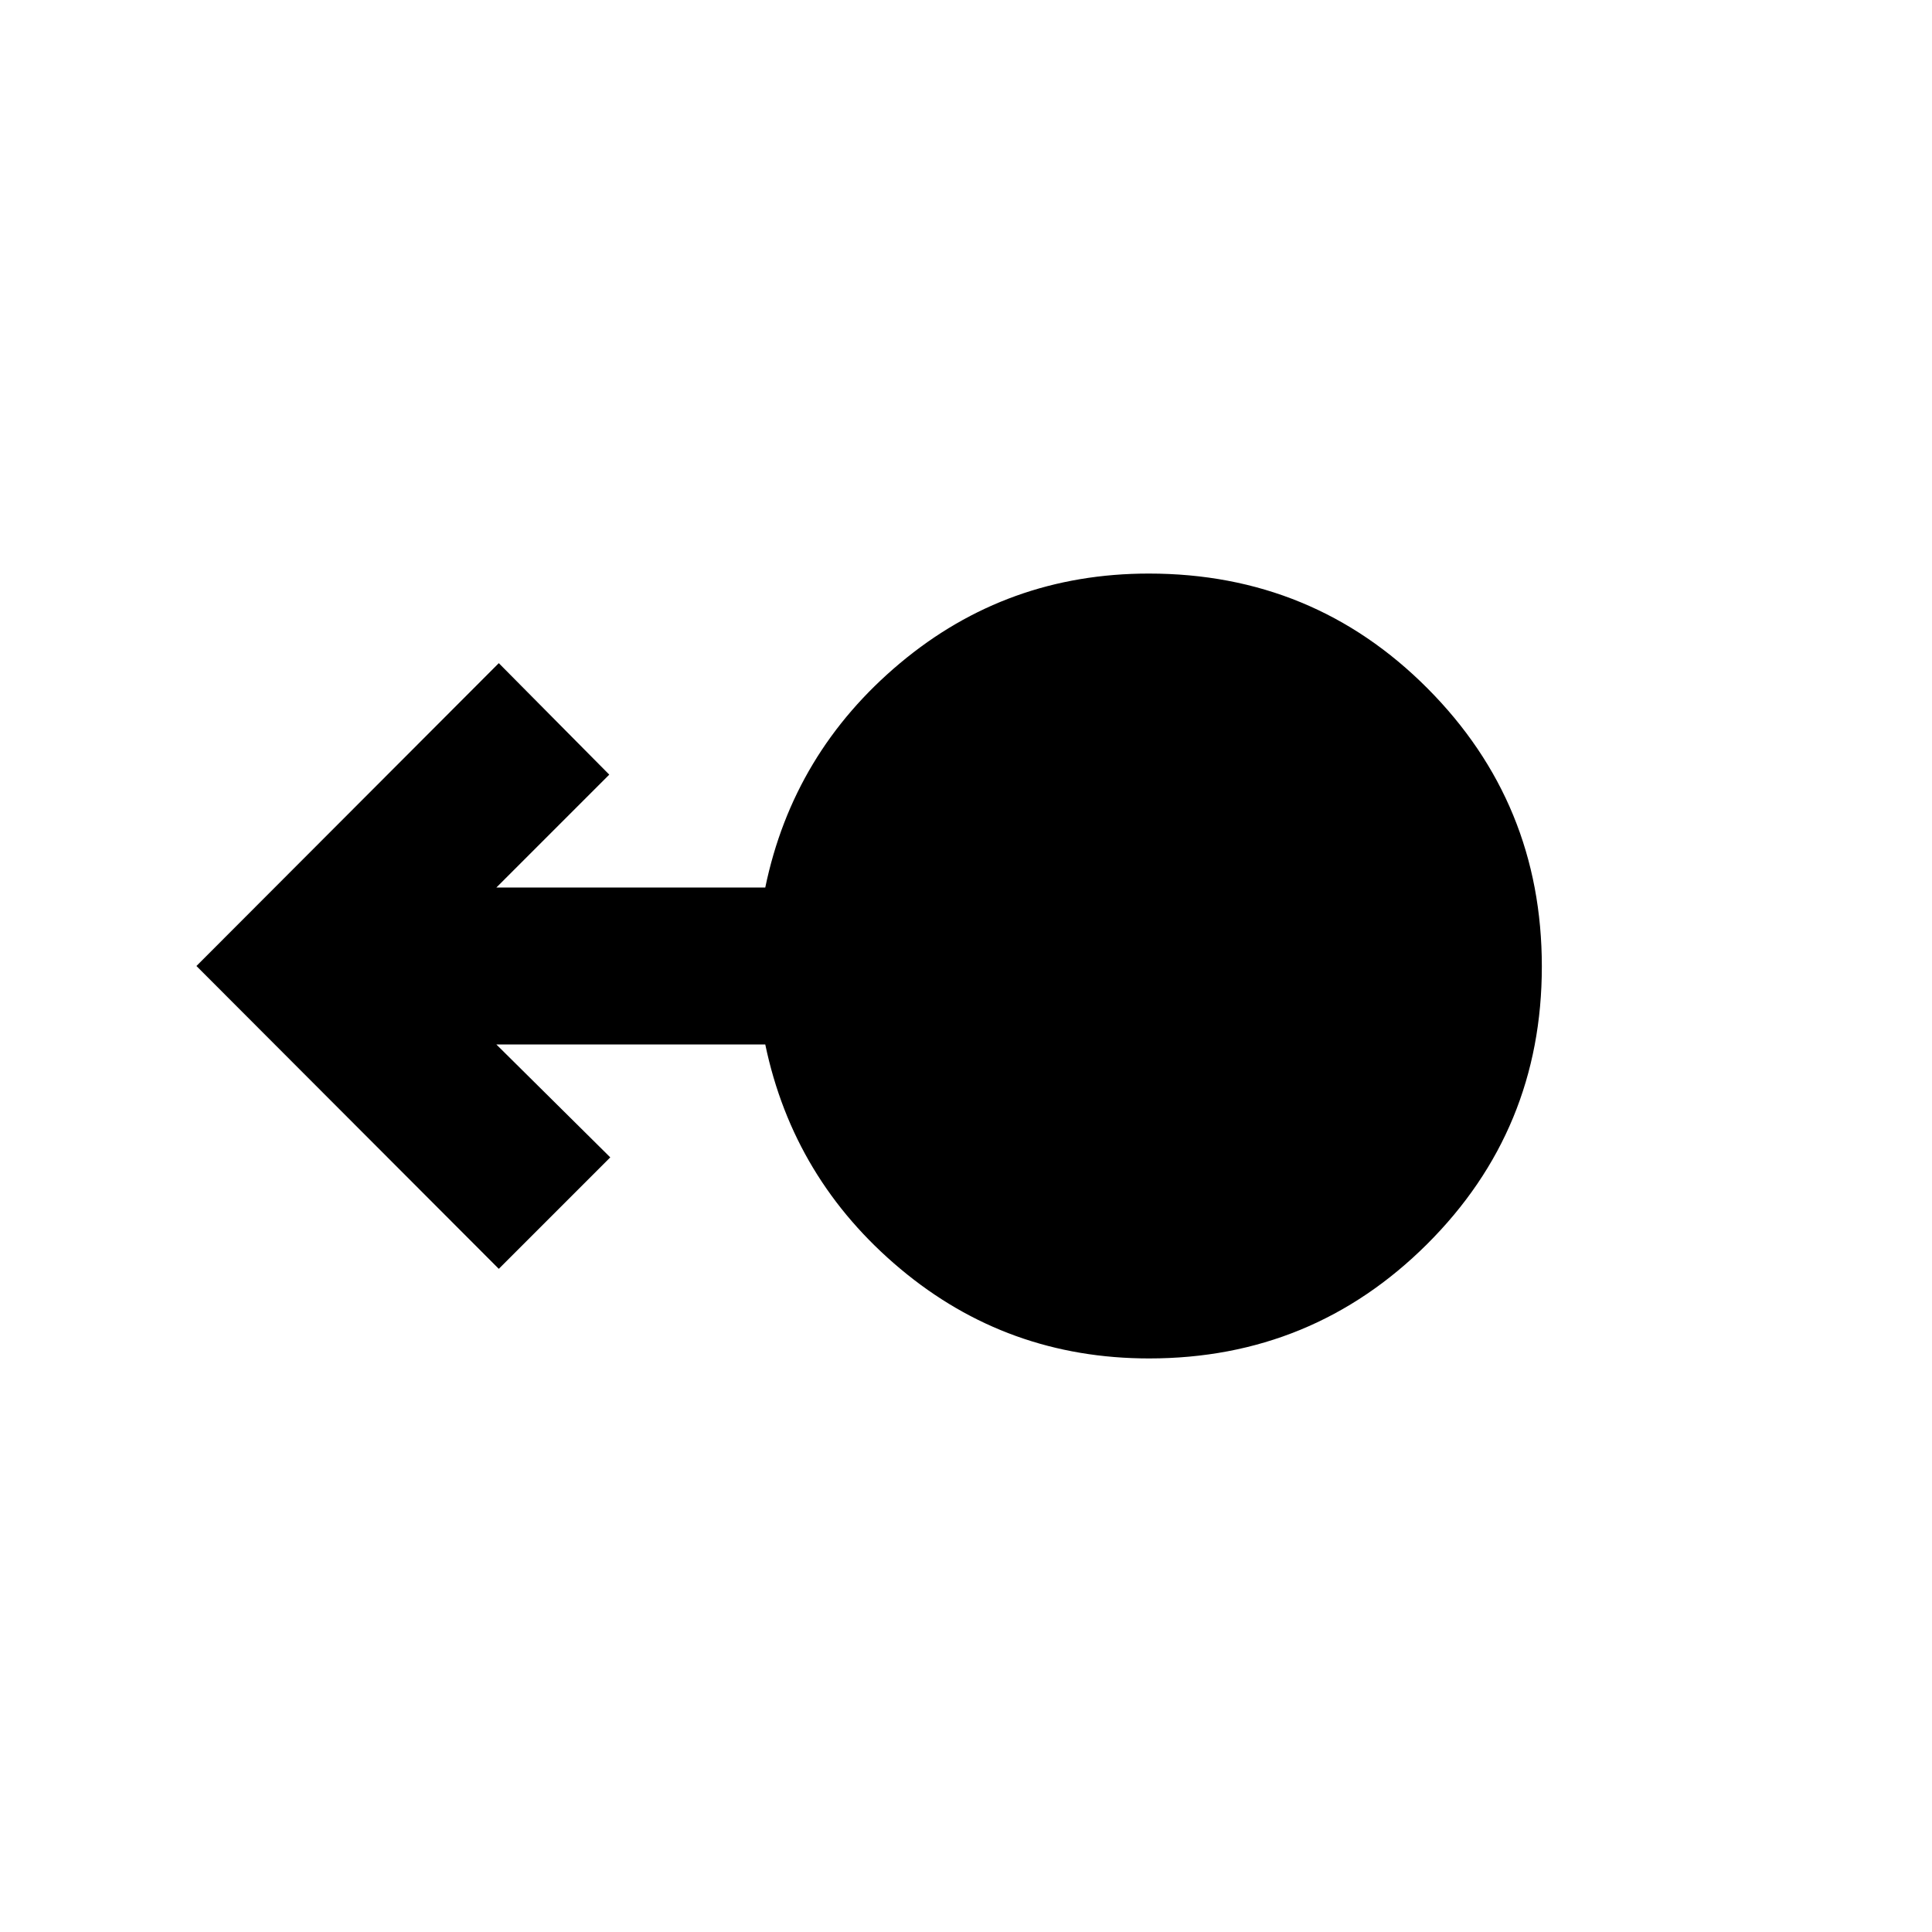 <svg xmlns="http://www.w3.org/2000/svg" height="20" viewBox="0 -960 960 960" width="20"><path d="M570.99-285q-70.45 0-123.59-44.5T380.26-441H246.65l56.59 56.09-55.39 55.39L97.61-480l150.24-150.48 54.89 55.39L246.65-519h133.61q13.85-67 66.99-111.5Q500.39-675 570.84-675q81.68 0 138.49 57.06 56.8 57.05 56.8 138.19T709.11-341.8Q652.08-285 570.99-285Z"/></svg>